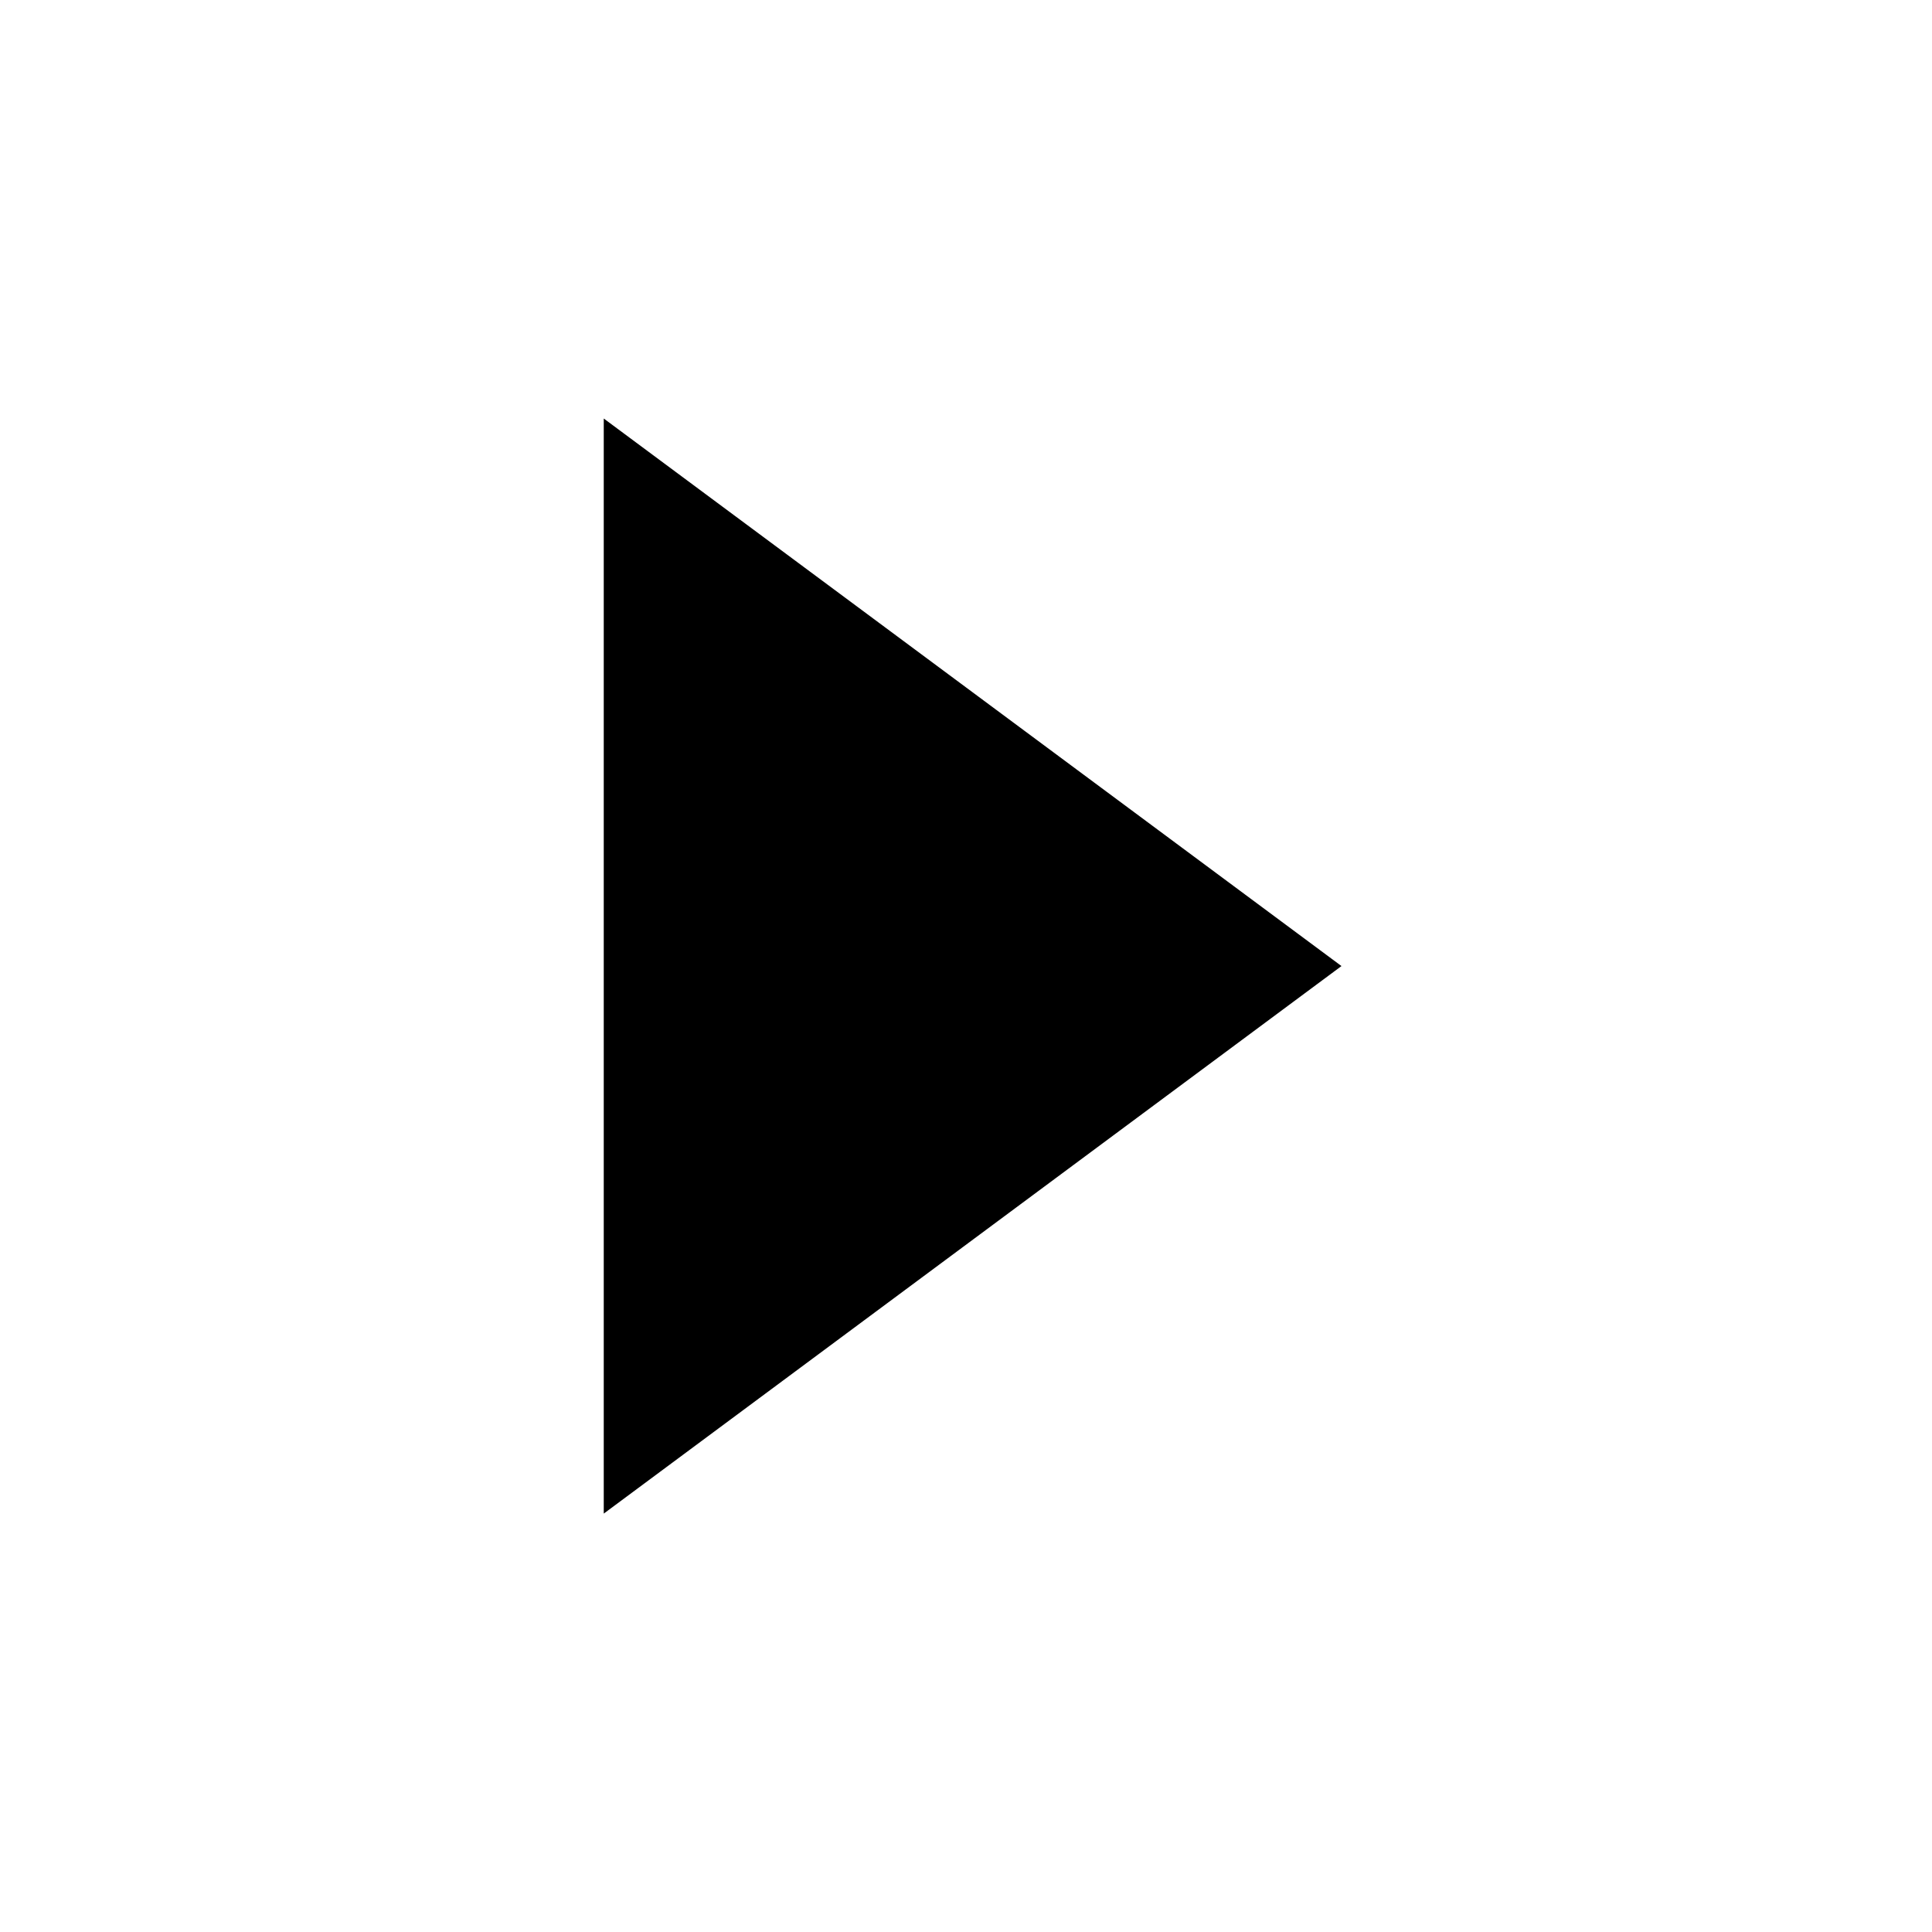 <!-- Generated by IcoMoon.io -->
<svg version="1.1" xmlns="http://www.w3.org/2000/svg" width="32" height="32" viewBox="0 0 32 32">
<title>t-right</title>
<path d="M10 25.069v-18.137l12.219 9.069-12.219 9.069z"></path>
</svg>
